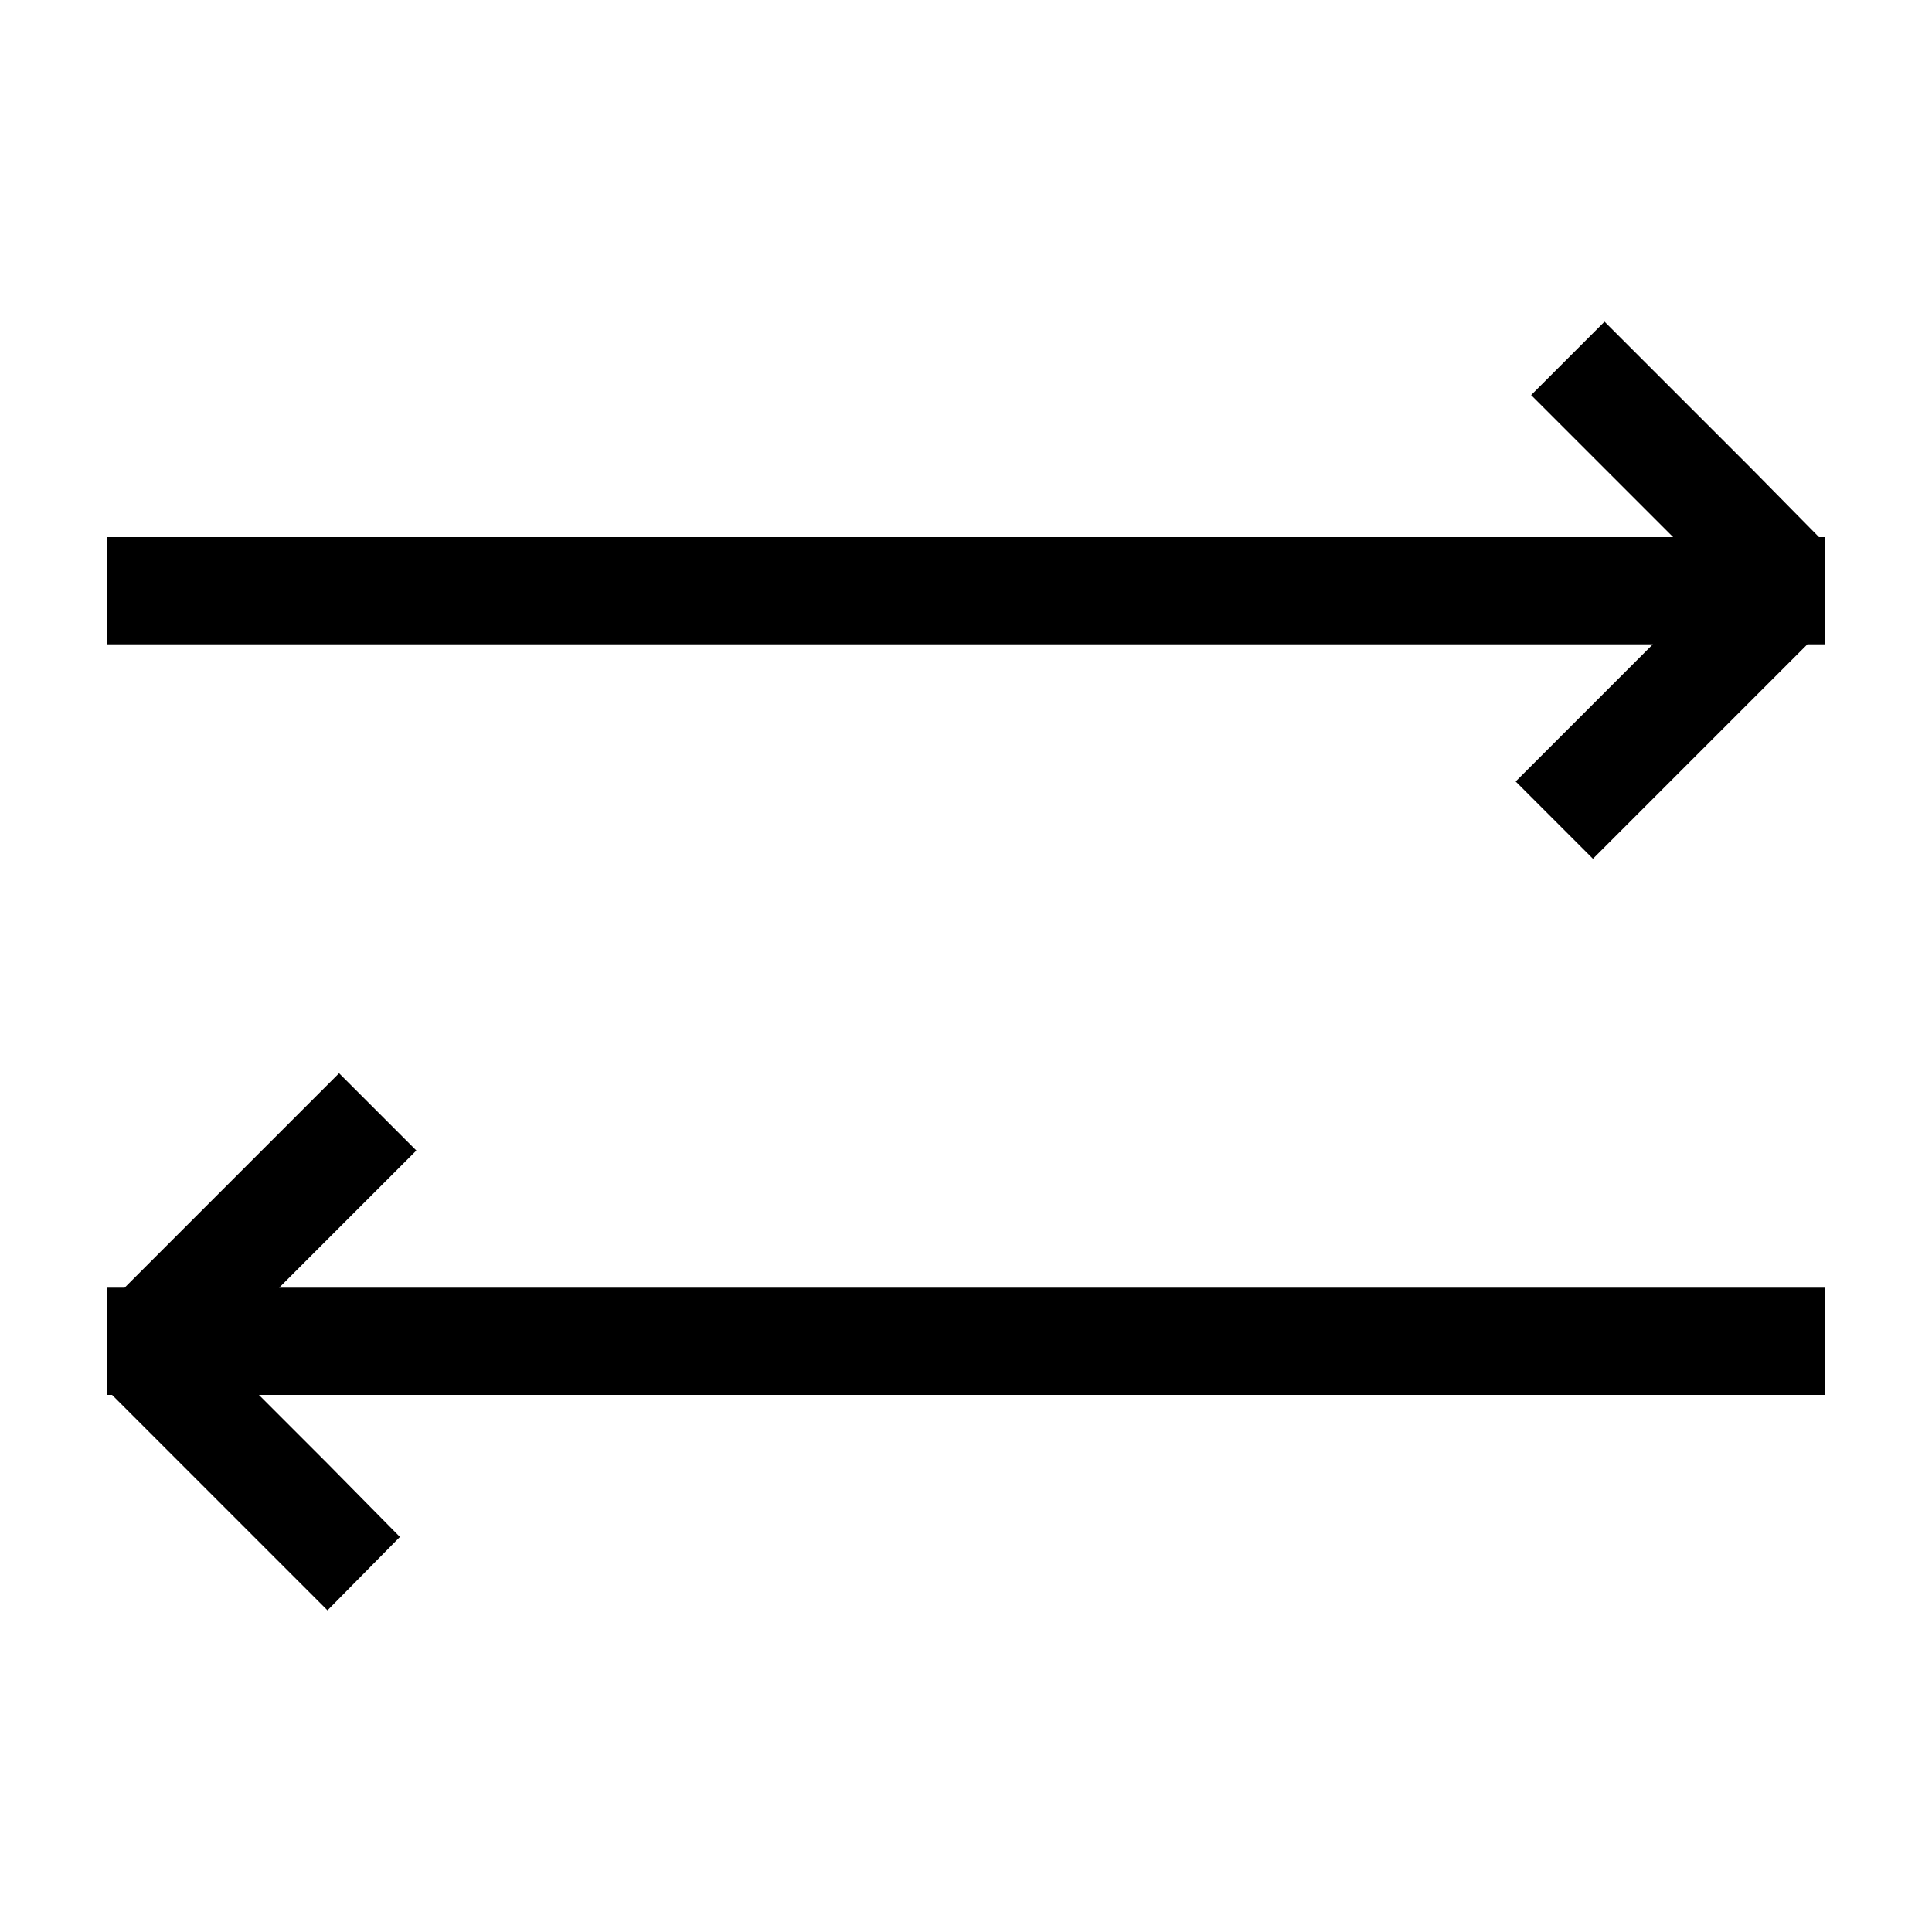 <?xml version="1.0" encoding="utf-8"?>
<!-- Generator: Adobe Illustrator 18.1.1, SVG Export Plug-In . SVG Version: 6.00 Build 0)  -->
<!DOCTYPE svg PUBLIC "-//W3C//DTD SVG 1.1//EN" "http://www.w3.org/Graphics/SVG/1.1/DTD/svg11.dtd">
<svg version="1.1" id="Layer_1" xmlns="http://www.w3.org/2000/svg" xmlns:xlink="http://www.w3.org/1999/xlink" x="0px" y="0px"
	 viewBox="0 0 200 200" enable-background="new 0 0 200 200" xml:space="preserve">
<g>
	<polygon fill-rule="evenodd" clip-rule="evenodd" points="188.3,55.6 181.3,48.5 173.7,40.9 166.1,33.3 158.5,40.9 166.1,48.5 
		173.2,55.6 171.9,55.6 161.2,55.6 150.5,55.6 139.8,55.6 129,55.6 118.3,55.6 107.6,55.6 96.9,55.6 86.2,55.6 75.4,55.6 64.7,55.6 
		54,55.6 43.3,55.6 32.6,55.6 21.8,55.6 11.1,55.6 11.1,66.7 21.8,66.7 32.6,66.7 43.3,66.7 54,66.7 64.7,66.7 75.4,66.7 86.2,66.7 
		96.9,66.7 107.6,66.7 118.3,66.7 129,66.7 139.8,66.7 150.5,66.7 161.2,66.7 171.1,66.7 164.9,72.9 156.9,80.9 164.9,88.9 
		172.9,80.9 180.9,72.9 187.1,66.7 188.9,66.7 188.9,55.6 	"/>
	<polygon fill-rule="evenodd" clip-rule="evenodd" points="167.4,133.3 156.7,133.3 146,133.3 135.3,133.3 124.5,133.3 113.8,133.3 
		103.1,133.3 92.4,133.3 81.7,133.3 70.9,133.3 60.2,133.3 49.5,133.3 38.8,133.3 28.9,133.3 35.1,127.1 43.1,119.1 35.1,111.1 
		27.1,119.1 19.1,127.1 12.9,133.3 11.1,133.3 11.1,144.4 11.6,144.4 18.7,151.5 26.3,159.1 33.9,166.7 41.4,159.1 33.9,151.5 
		26.8,144.4 28.1,144.4 38.8,144.4 49.5,144.4 60.2,144.4 70.9,144.4 81.7,144.4 92.4,144.4 103.1,144.4 113.8,144.4 124.5,144.4 
		135.3,144.4 146,144.4 156.7,144.4 167.4,144.4 178.1,144.4 188.9,144.4 188.9,133.3 178.1,133.3 	"/>
</g>
</svg>
